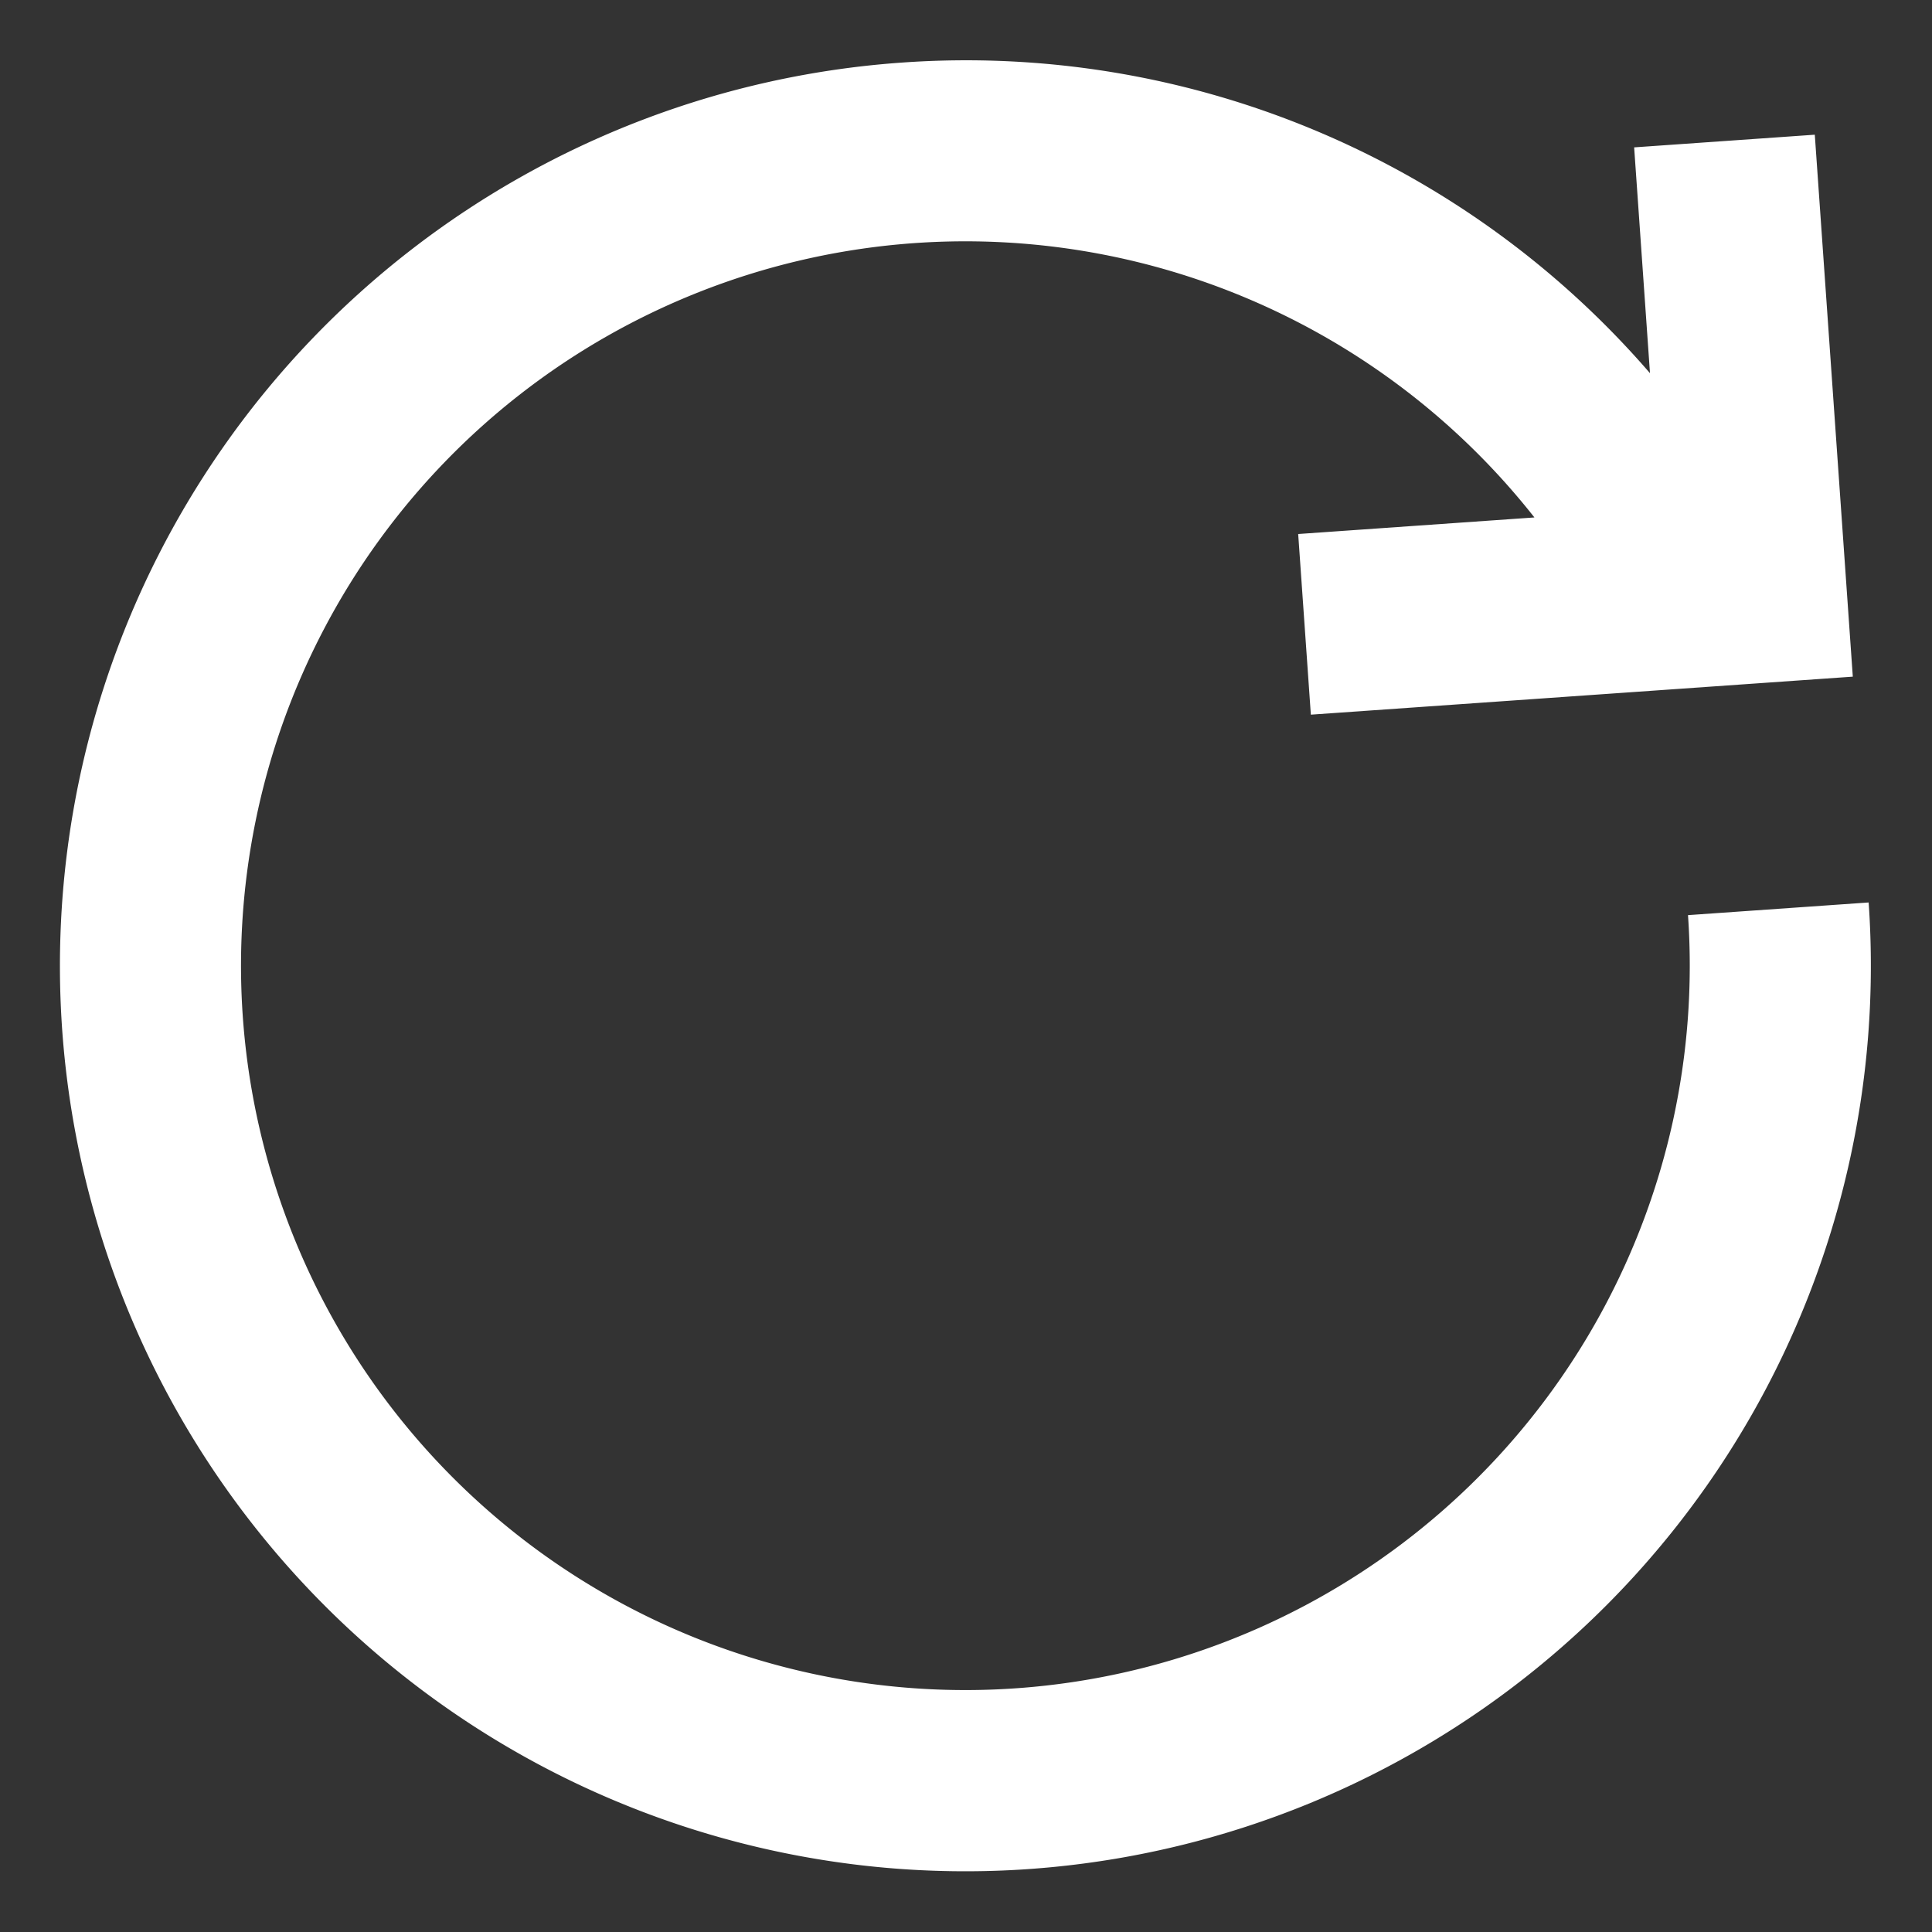 <svg xmlns="http://www.w3.org/2000/svg" width="32.02" height="32.02" viewBox="0 0 32.02 32.02"><rect x="0" y="0" width="32.02" height="32.02" fill="#333333" stroke="none"/><path d="M15,30A15,15,0,1,0,0,15H3a12,12,0,1,1,2.077,6.75H9v-3H0v9H3V24A14.971,14.971,0,0,0,15,30Z" transform="matrix(-0.998, 0.07, -0.07, -0.998, 32.02, 29.927)" fill="#fff"/></svg>